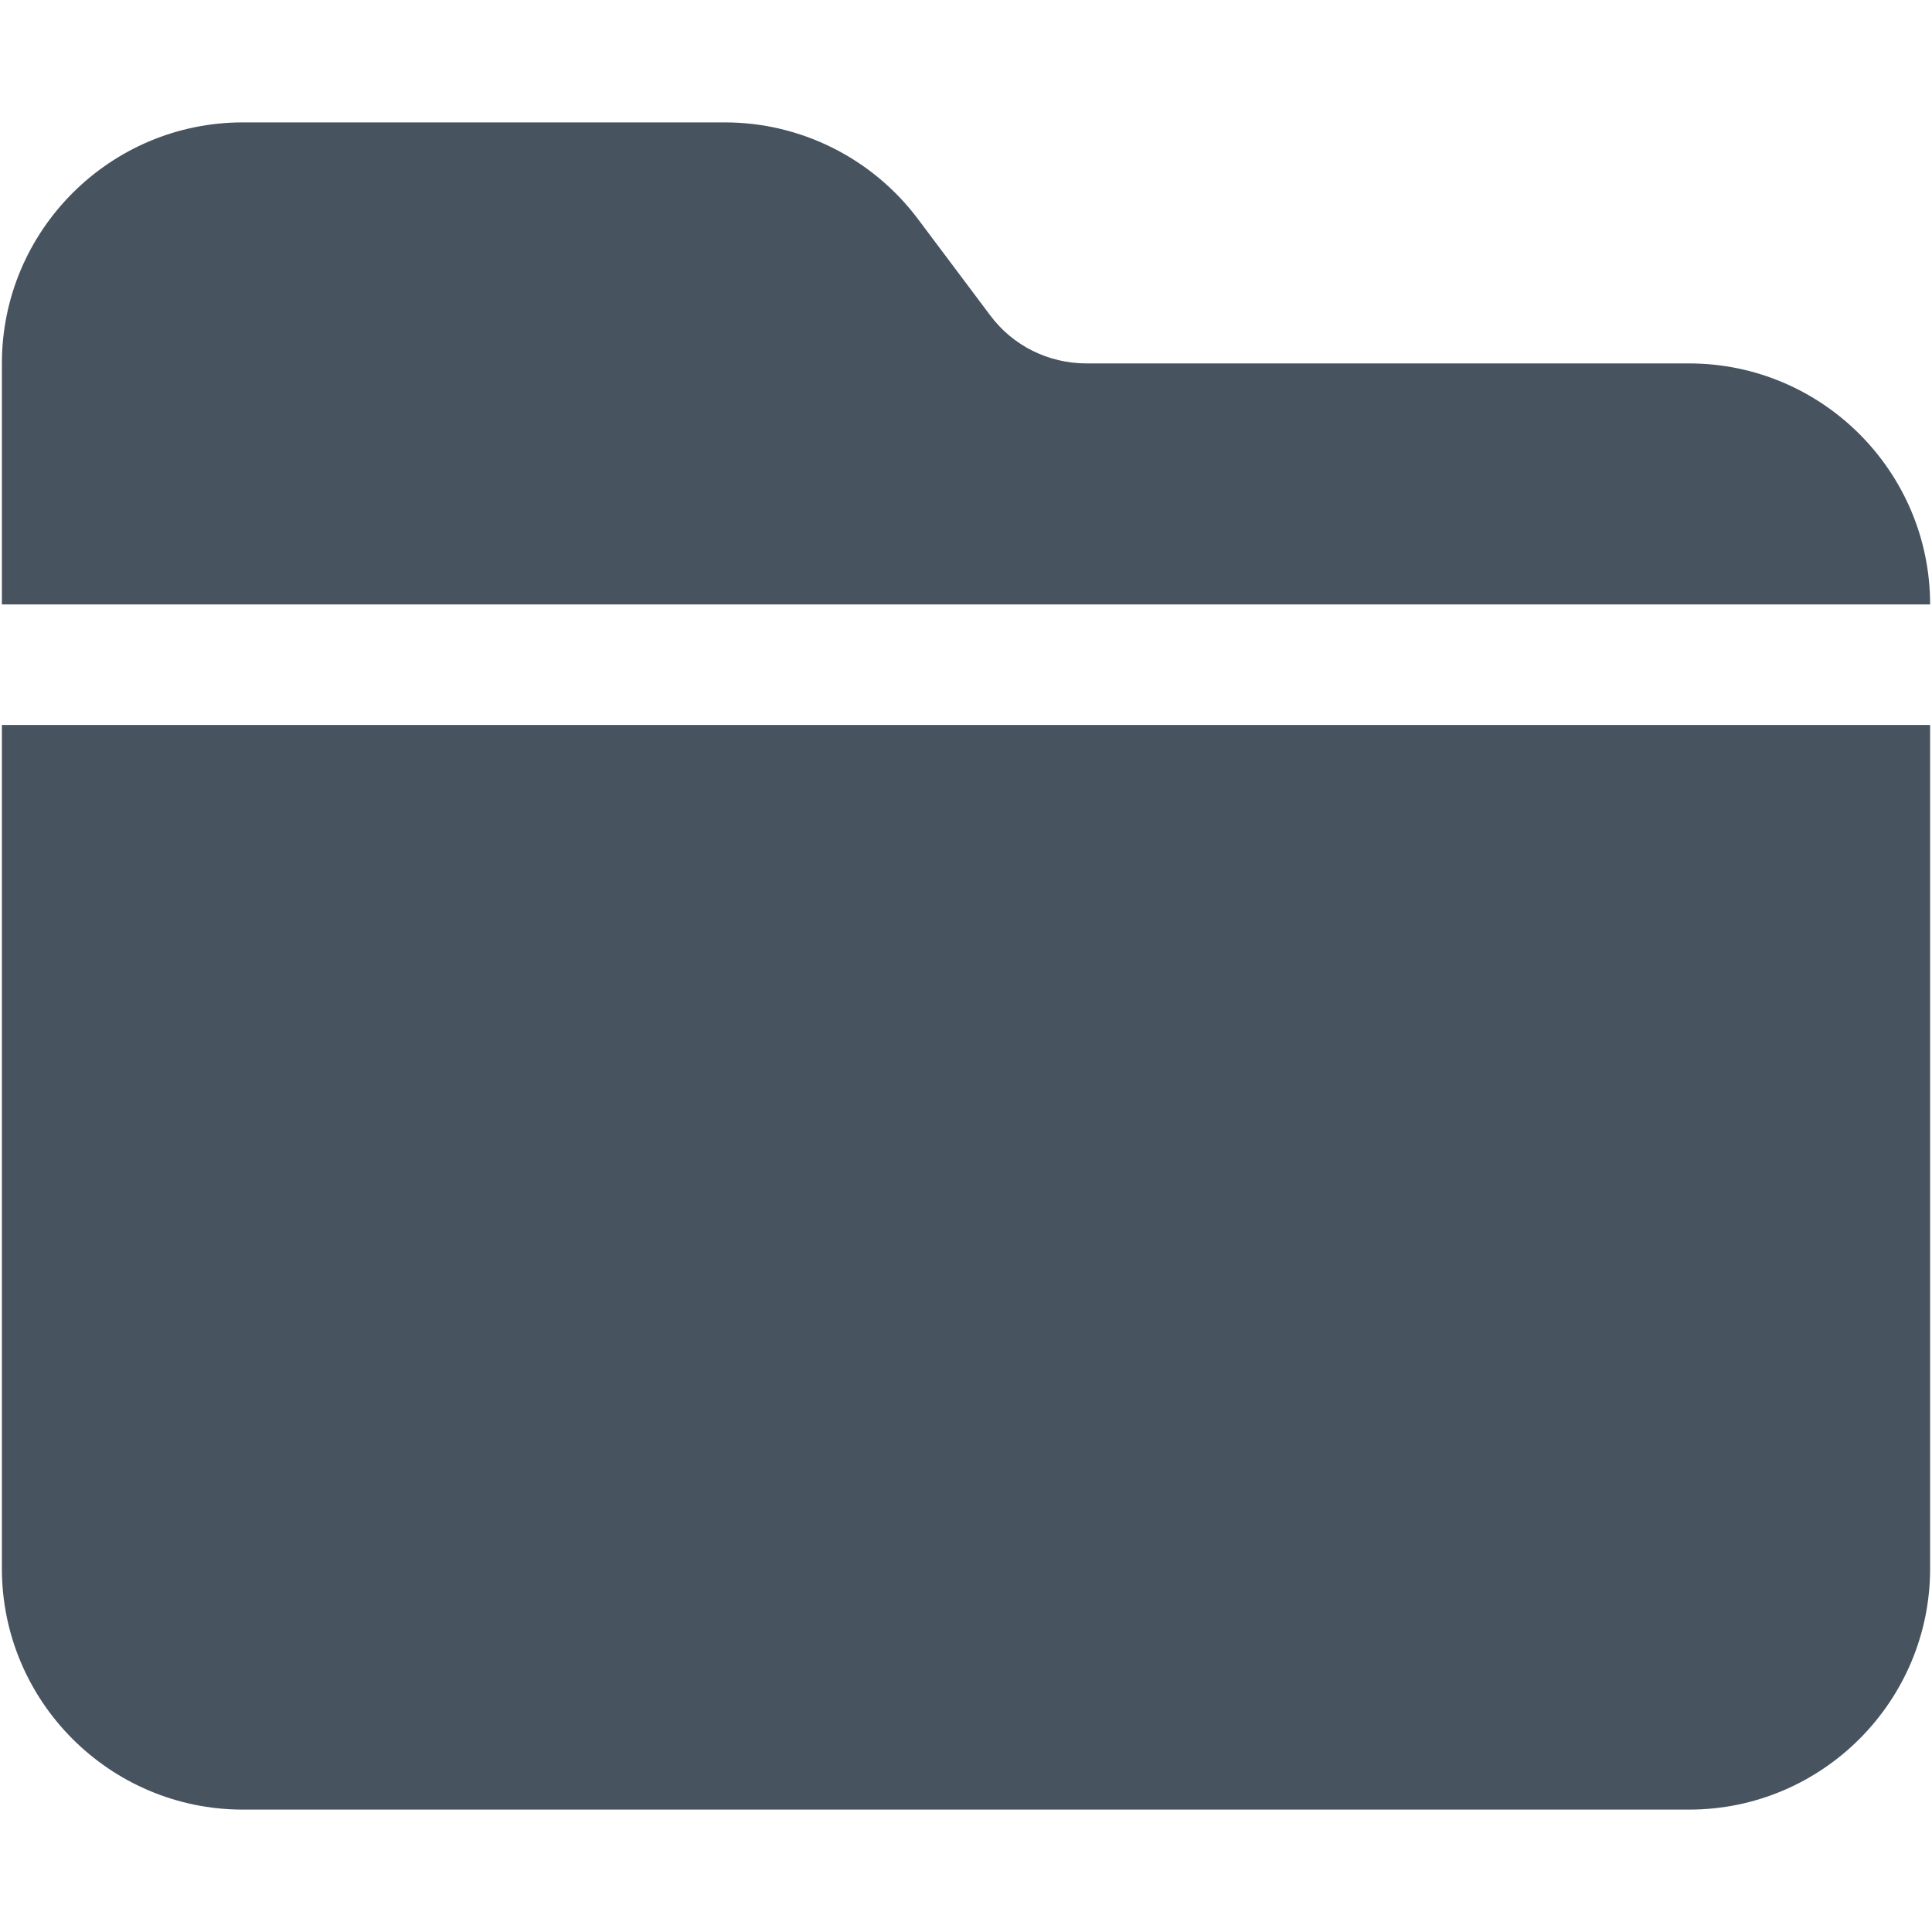 <svg width="513" height="513" viewBox="0 0 513 513" fill="none" xmlns="http://www.w3.org/2000/svg">
<g clip-path="url(#clip0_104_1430)">
<path d="M448.5 480.5H64.5C29.2 480.5 0.5 451.8 0.5 416.5V192.5H512.5V416.5C512.5 451.8 483.8 480.5 448.5 480.5ZM512.5 160.5H0.5V96.5C0.5 61.2 29.2 32.5 64.5 32.5H192.5C212.6 32.5 231.6 42 243.7 58.1L262.9 83.7C268.9 91.8 278.4 96.5 288.5 96.5H448.5C483.8 96.5 512.5 125.2 512.5 160.5Z" fill="#47535F"/>
</g>
<defs>
<clipPath id="clip0_104_1430">
<rect width="512" height="512" fill="white" transform="translate(0.5 0.5)"/>
</clipPath>
</defs>
</svg>
